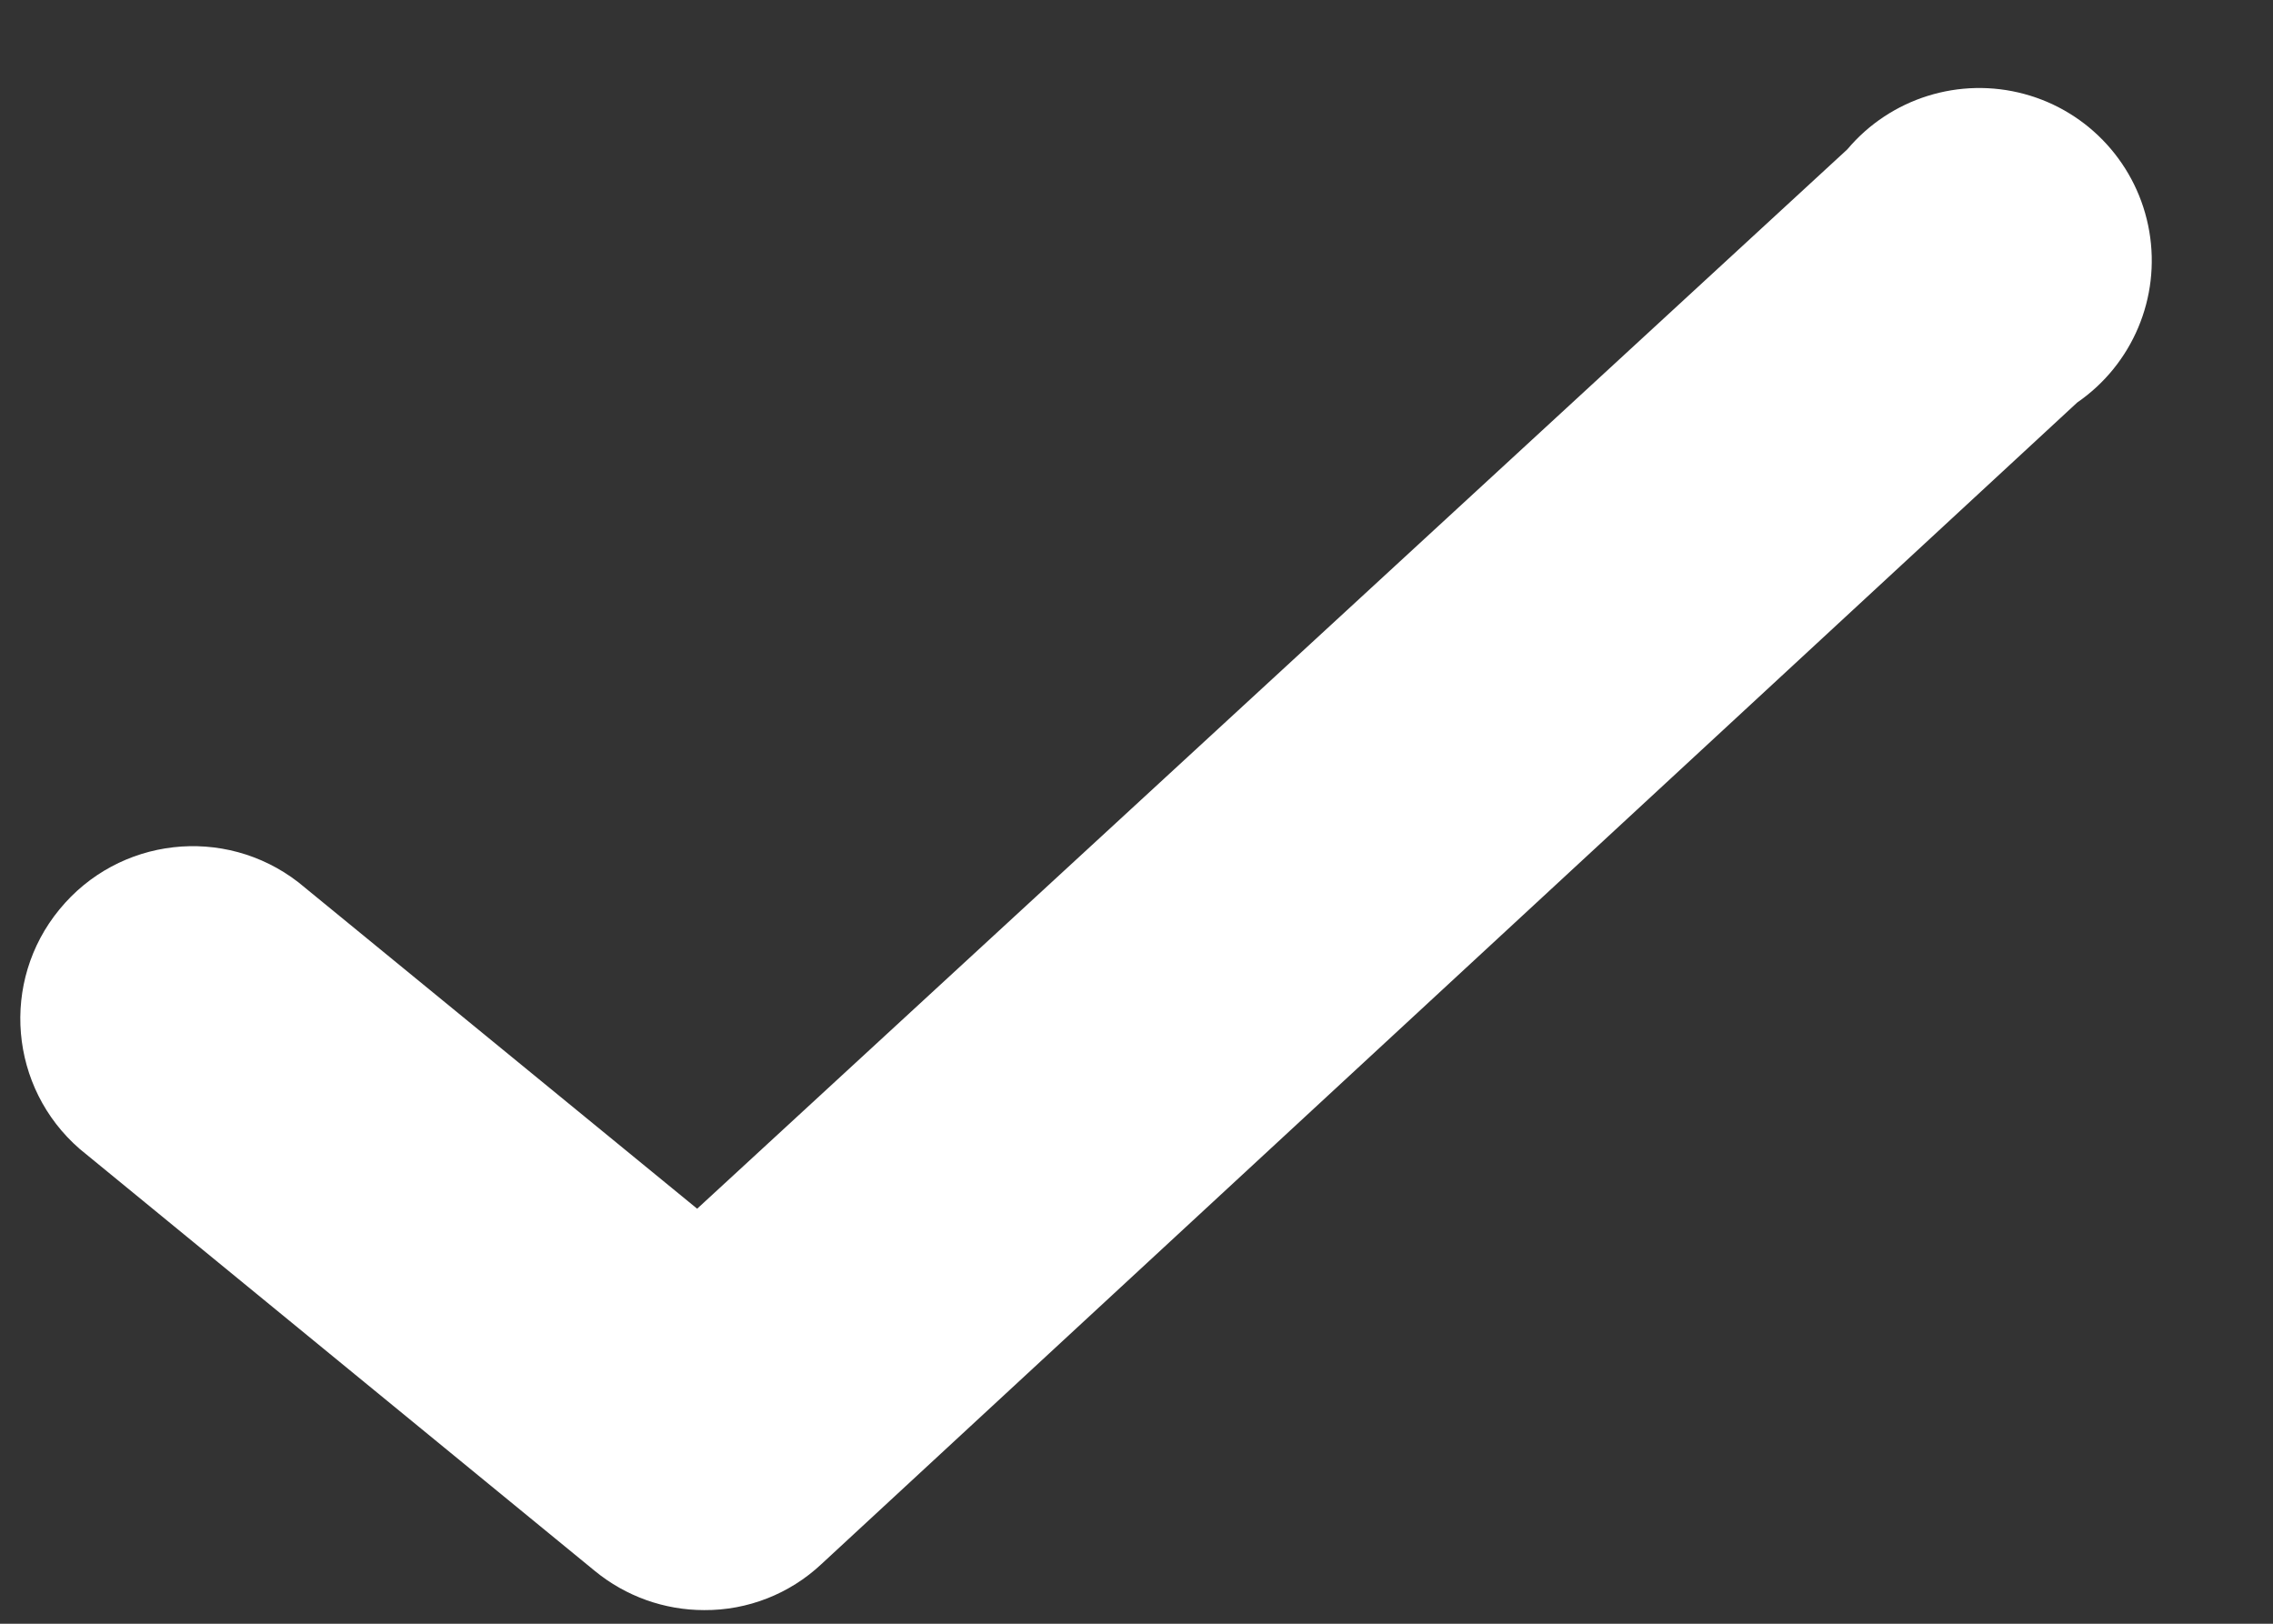 <svg width="14" height="10" viewBox="0 0 14 10" fill="none" xmlns="http://www.w3.org/2000/svg">
<rect x="0" y="0" width="14" height="10" fill="#333333" stroke="none"/>
<path d="M4.337 9.916C4.092 9.916 3.854 9.831 3.664 9.675L0.491 7.076C0.057 6.699 0.001 6.045 0.366 5.601C0.73 5.156 1.381 5.081 1.837 5.433L4.294 7.444L11.378 0.92C11.644 0.604 12.07 0.471 12.469 0.579C12.868 0.687 13.168 1.017 13.238 1.425C13.308 1.833 13.135 2.244 12.794 2.479L5.059 9.633C4.864 9.816 4.605 9.918 4.337 9.916Z" fill="white"/>
</svg>
